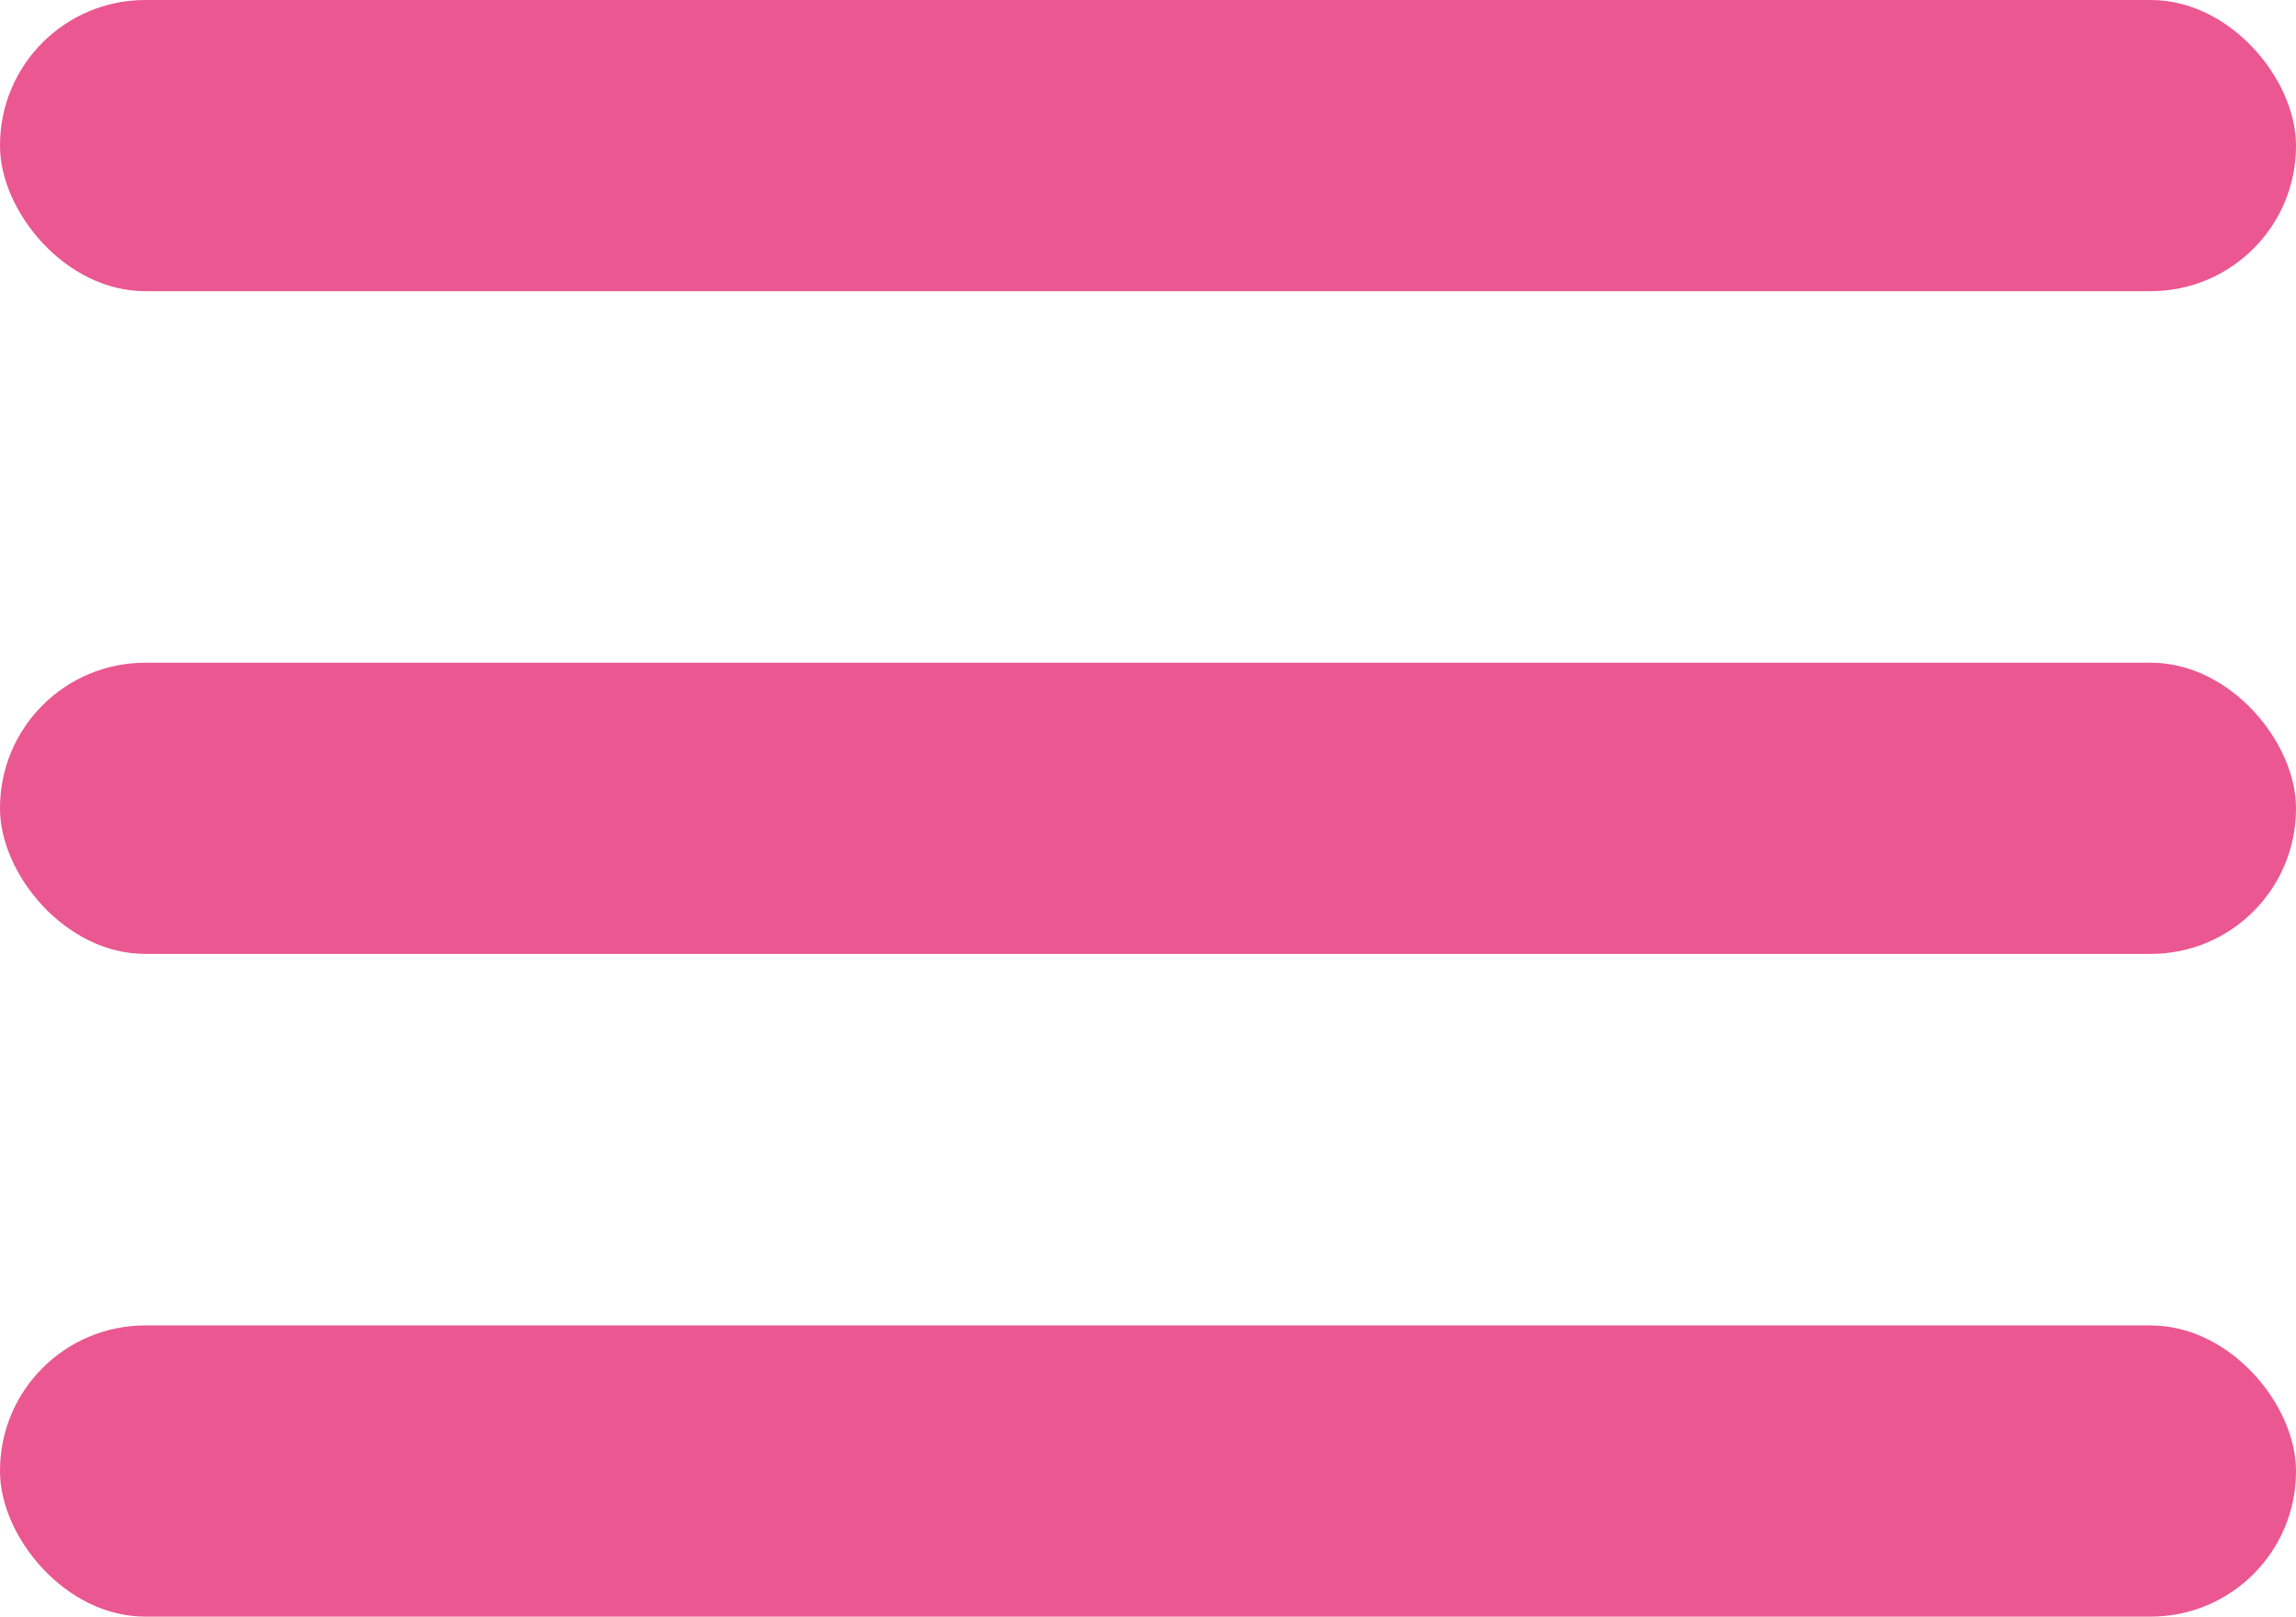 <svg id="Capa_1" data-name="Capa 1" xmlns="http://www.w3.org/2000/svg" viewBox="0 0 32.56 22.93"><defs><style>.cls-1{fill:none;stroke:#eb5790;stroke-width:2px;}.cls-2{fill:#eb5790;}</style></defs><rect class="cls-1" x="-20.78" y="-13.04" width="358" height="49"/><rect class="cls-2" width="32.56" height="4.13" rx="2.06"/><rect class="cls-2" y="9.4" width="32.56" height="4.13" rx="2.06"/><rect class="cls-2" y="18.8" width="32.56" height="4.13" rx="2.06"/></svg>